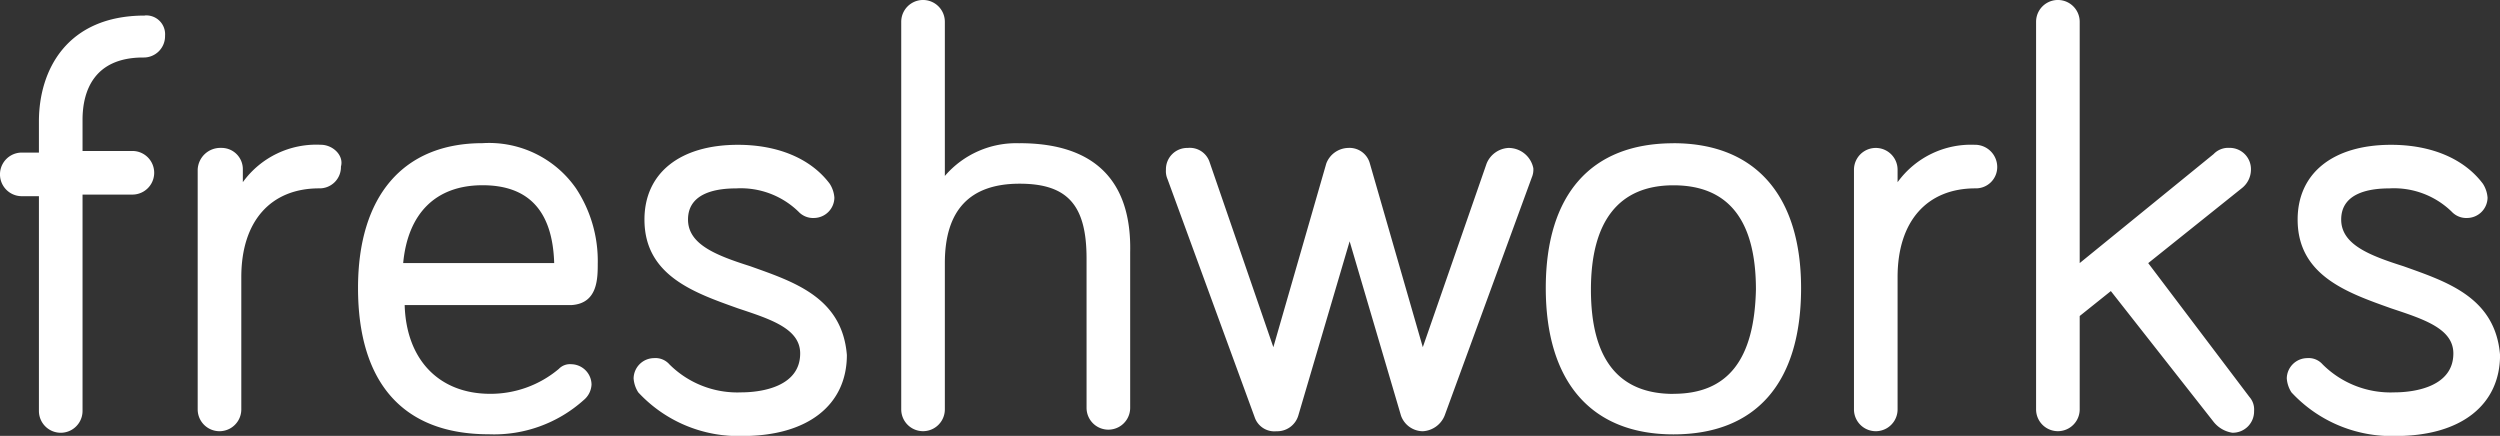 <svg xmlns="http://www.w3.org/2000/svg" width="200.606" height="34.975" viewBox="0 0 200.606 34.975">
  <rect x="0" y="0" width="200.606" height="34.975" fill="#333333" stroke="none"/>
  <g id="Freshworks_Inc_idhetkWQi6_0" data-name="Freshworks Inc_idhetkWQi6_0" transform="translate(-39.3)">
    <g id="Group_1" data-name="Group 1" transform="translate(39.3)">
      <path id="Path_5" data-name="Path 5" d="M50.917,1.249c-6.246,0-8.494,4.372-8.494,8.494v2.5H41.049a1.749,1.749,0,1,0,0,3.5h1.374V32.976a1.749,1.749,0,1,0,3.5,0V15.614h4a1.749,1.749,0,1,0,0-3.5h-4v-2.5c0-2.248.874-5,4.872-5a1.708,1.708,0,0,0,1.749-1.749,1.509,1.509,0,0,0-1.624-1.624ZM65.032,11.617a7.261,7.261,0,0,0-6.246,3v-1a1.708,1.708,0,0,0-1.749-1.749,1.815,1.815,0,0,0-1.874,1.749V32.851a1.749,1.749,0,1,0,3.5,0V22.234c0-4.5,2.373-7.12,6.246-7.12a1.708,1.708,0,0,0,1.749-1.749c.25-.874-.625-1.749-1.624-1.749ZM87.266,21.11a10.574,10.574,0,0,0-1.749-6,8.5,8.5,0,0,0-7.495-3.622c-6.37,0-9.993,4.247-9.993,11.617,0,7.62,3.622,11.742,10.492,11.742a10.765,10.765,0,0,0,7.62-2.748,1.714,1.714,0,0,0,.625-1.249,1.653,1.653,0,0,0-1.624-1.624,1.23,1.23,0,0,0-1,.375,8.513,8.513,0,0,1-5.5,2c-4.122,0-6.745-2.748-6.87-7.12H85.142c2.123-.125,2.123-2.123,2.123-3.373Zm-9.243-6.246c3.747,0,5.621,2.123,5.746,6.246H71.652C72.027,17.113,74.275,14.864,78.022,14.864Zm21.485,6.5c-2.748-.874-5-1.749-5-3.747,0-2.248,2.5-2.5,3.872-2.5a6.636,6.636,0,0,1,5,1.874,1.6,1.6,0,0,0,1.249.5,1.653,1.653,0,0,0,1.624-1.624,2.371,2.371,0,0,0-.375-1.124c-1.5-2-4.122-3.123-7.37-3.123-4.622,0-7.495,2.248-7.495,6,0,4.5,4,5.871,7.495,7.12,2.623.874,5,1.624,5,3.622,0,2.623-3,3.123-4.747,3.123a7.716,7.716,0,0,1-5.746-2.248,1.487,1.487,0,0,0-1.249-.5,1.653,1.653,0,0,0-1.624,1.624,2.371,2.371,0,0,0,.375,1.124,10.949,10.949,0,0,0,8.369,3.5c5.246,0,8.369-2.5,8.369-6.5-.375-4.622-4.247-5.871-7.744-7.12Zm21.609-9.868a7.532,7.532,0,0,0-6,2.623V1.749a1.749,1.749,0,0,0-3.5,0v31.1a1.749,1.749,0,0,0,3.5,0V21.11q0-6.37,6-6.37c3.872,0,5.371,1.749,5.371,6V32.727a1.749,1.749,0,1,0,3.5,0V20.235c.125-5.746-2.873-8.744-8.869-8.744Zm39.222.375a2.012,2.012,0,0,0-1.749,1.249l-5.121,14.739-4.247-14.739a1.688,1.688,0,0,0-1.749-1.249,1.927,1.927,0,0,0-1.749,1.249l-4.247,14.739-5.121-14.864a1.667,1.667,0,0,0-1.749-1.124,1.708,1.708,0,0,0-1.749,1.749,1.584,1.584,0,0,0,.125.749l6.995,19.111a1.667,1.667,0,0,0,1.749,1.124,1.764,1.764,0,0,0,1.749-1.249l4.122-13.99,4.122,13.99a1.879,1.879,0,0,0,1.749,1.249,2.012,2.012,0,0,0,1.749-1.249l6.995-19.111a1.584,1.584,0,0,0,.125-.749,2.026,2.026,0,0,0-2-1.624Zm13.241-.375c-6.62,0-10.243,4.122-10.243,11.617s3.622,11.742,10.243,11.742,10.243-4.122,10.243-11.742C183.821,15.739,180.2,11.492,173.579,11.492Zm0,20.111c-4.372,0-6.62-2.748-6.62-8.369,0-5.5,2.248-8.369,6.62-8.369s6.62,2.748,6.62,8.369C180.074,28.854,177.951,31.6,173.579,31.6Zm24.233-19.986a7.261,7.261,0,0,0-6.246,3v-1a1.749,1.749,0,1,0-3.5,0V32.851a1.749,1.749,0,1,0,3.5,0V22.234c0-4.5,2.373-7.12,6.246-7.12a1.708,1.708,0,0,0,1.749-1.749A1.786,1.786,0,0,0,197.811,11.617Zm13.865,9.493,7.495-6a1.9,1.9,0,0,0,.749-1.5,1.708,1.708,0,0,0-1.749-1.749,1.615,1.615,0,0,0-1.249.5L206.18,21.11V1.749a1.749,1.749,0,1,0-3.5,0v31.1a1.749,1.749,0,1,0,3.5,0V25.357l2.5-2,8.244,10.492a2.381,2.381,0,0,0,1.5.874,1.708,1.708,0,0,0,1.749-1.749,1.51,1.51,0,0,0-.375-1.124Zm20.485.25c-2.748-.874-5-1.749-5-3.747,0-2.248,2.5-2.5,3.872-2.5a6.636,6.636,0,0,1,5,1.874,1.6,1.6,0,0,0,1.249.5,1.653,1.653,0,0,0,1.624-1.624,2.371,2.371,0,0,0-.375-1.124c-1.5-2-4.122-3.123-7.37-3.123-4.622,0-7.495,2.248-7.495,6,0,4.5,4,5.871,7.495,7.12,2.623.874,5,1.624,5,3.622,0,2.623-3,3.123-4.747,3.123a7.716,7.716,0,0,1-5.746-2.248,1.487,1.487,0,0,0-1.249-.5,1.653,1.653,0,0,0-1.624,1.624,2.371,2.371,0,0,0,.375,1.124,10.949,10.949,0,0,0,8.369,3.5c5.246,0,8.369-2.5,8.369-6.5-.375-4.622-4.247-5.871-7.744-7.12Z" transform="translate(-39.3)" fill="#fff"/>
    </g>
  </g>
</svg>
